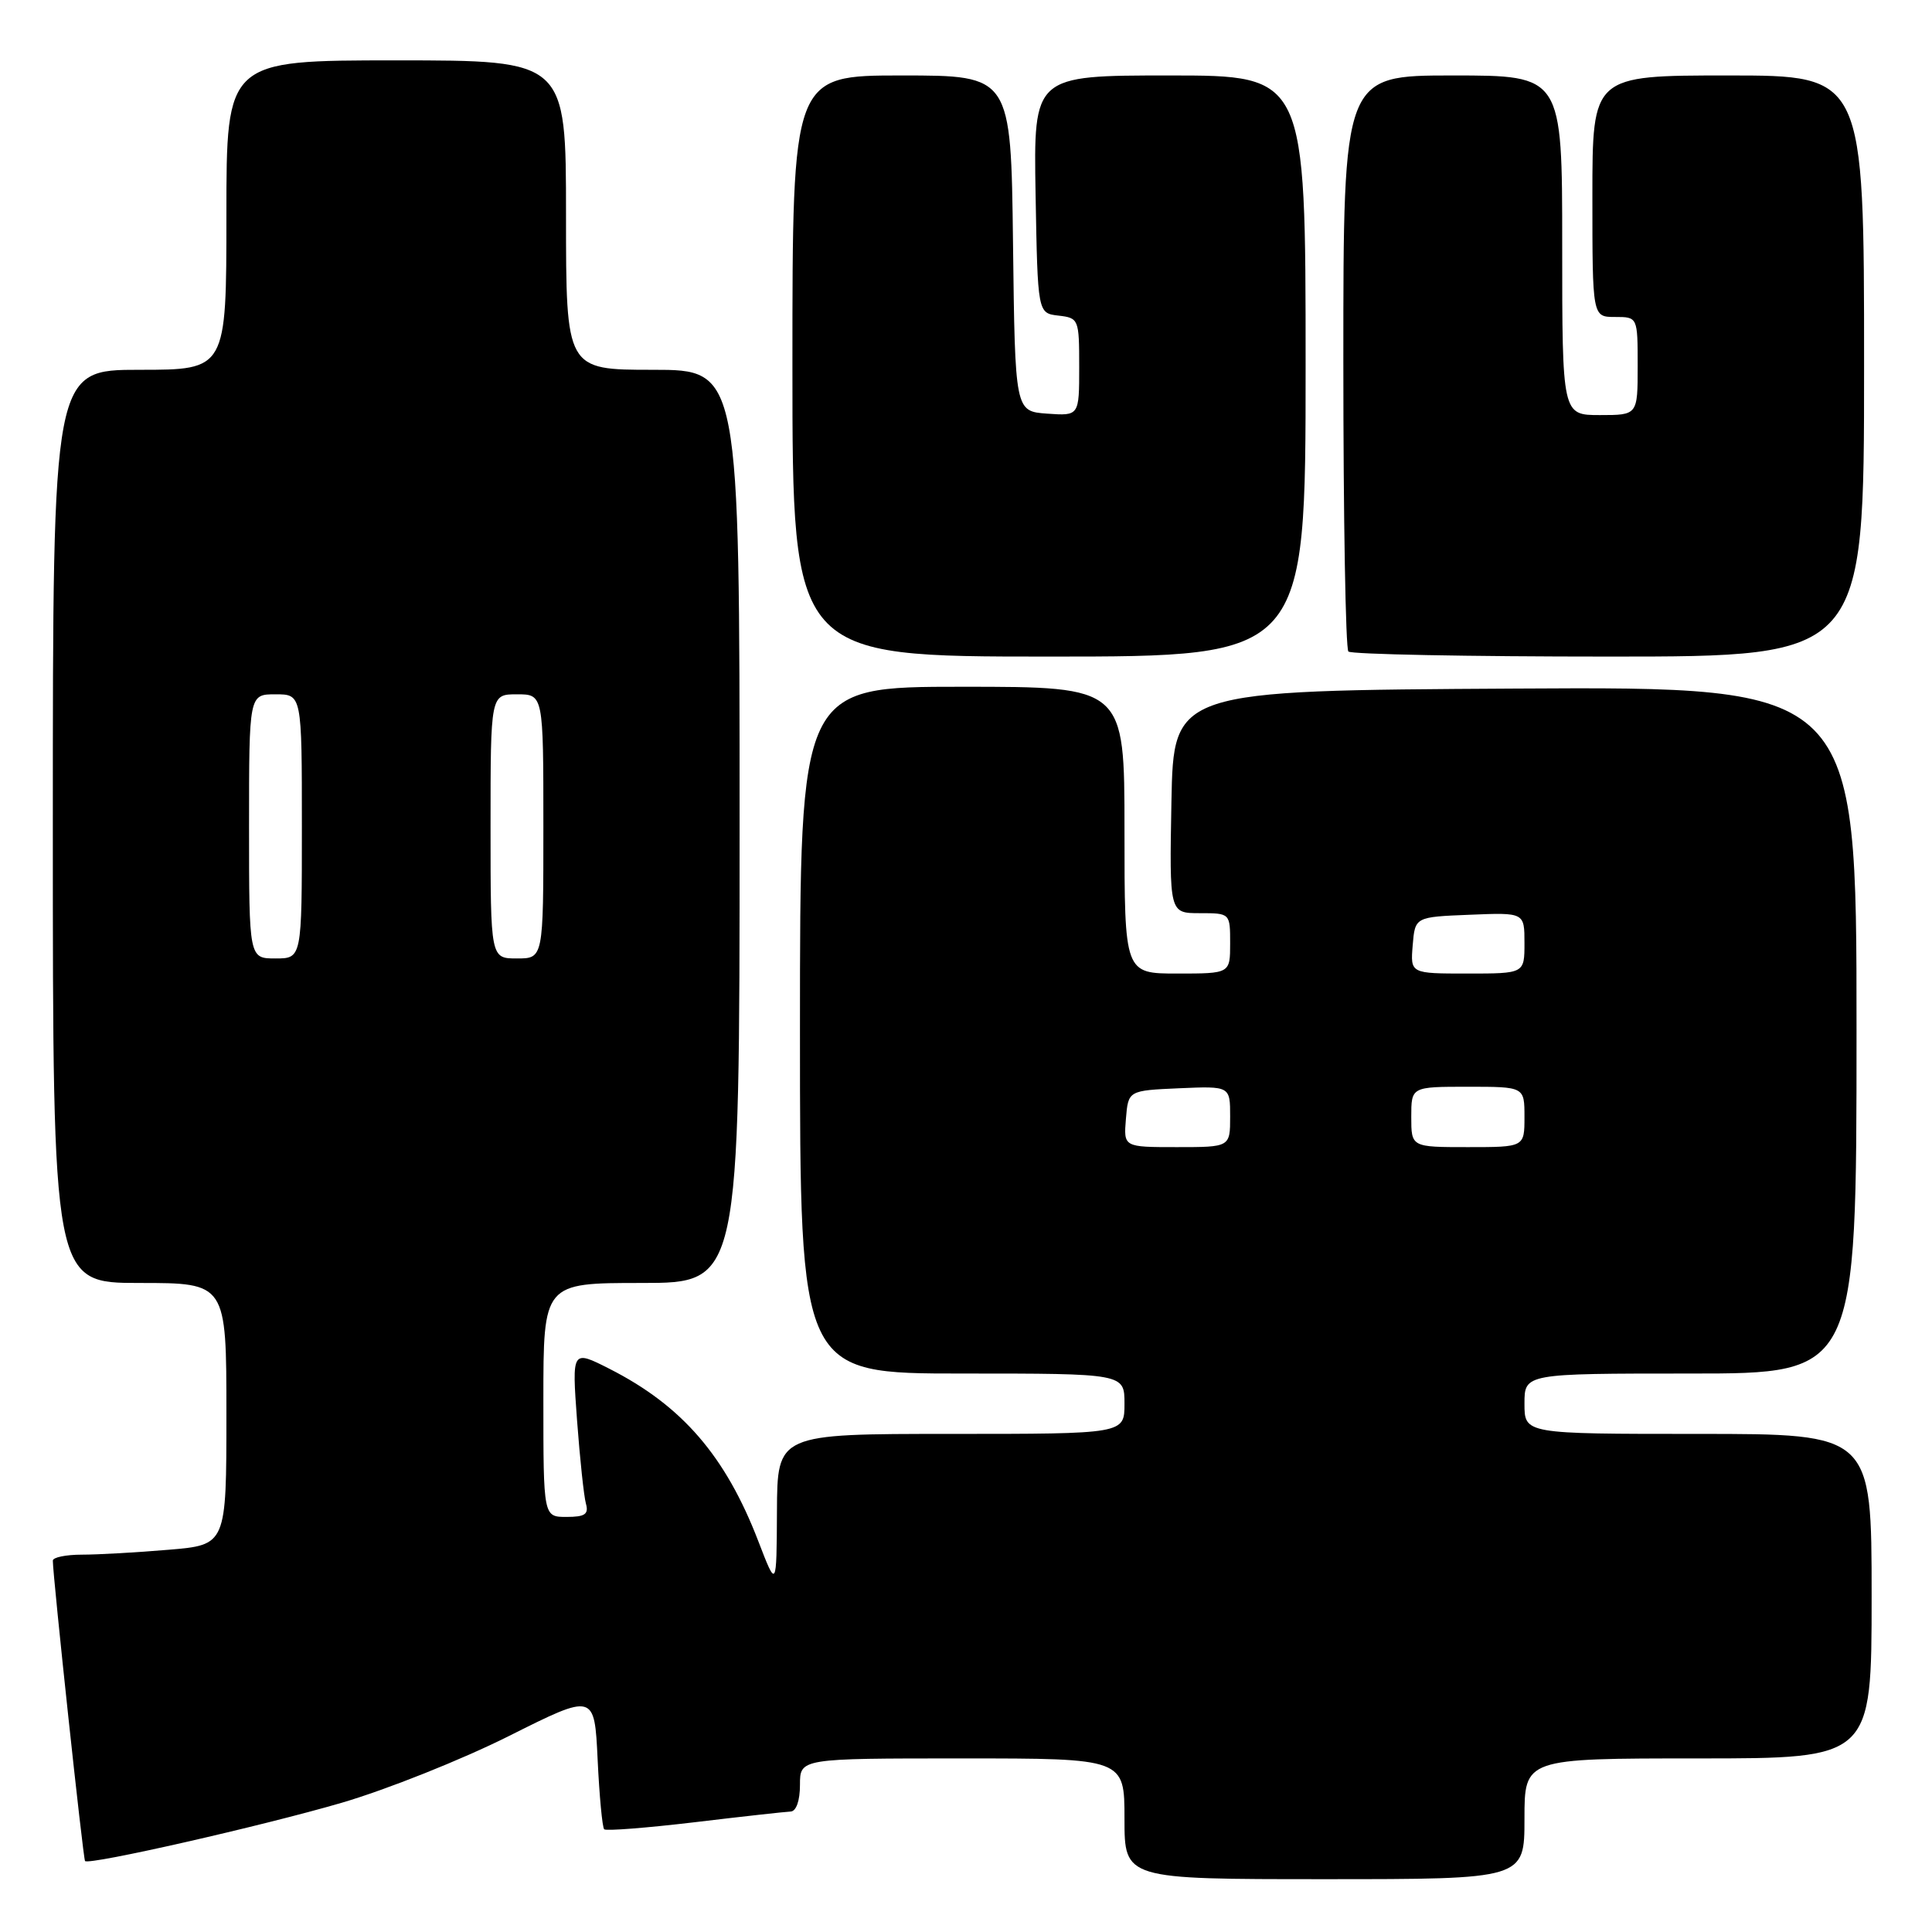 <?xml version="1.0" encoding="UTF-8" standalone="no"?>
<!DOCTYPE svg PUBLIC "-//W3C//DTD SVG 1.1//EN" "http://www.w3.org/Graphics/SVG/1.1/DTD/svg11.dtd" >
<svg xmlns="http://www.w3.org/2000/svg" xmlns:xlink="http://www.w3.org/1999/xlink" version="1.1" viewBox="0 0 256 256">
 <g >
 <path fill="currentColor"
d=" M 202.00 241.00 C 202.00 233.00 202.00 233.00 225.00 233.00 C 248.00 233.00 248.00 233.00 248.00 211.50 C 248.00 190.00 248.00 190.00 225.00 190.00 C 202.00 190.00 202.00 190.00 202.00 186.00 C 202.00 182.00 202.00 182.00 224.00 182.00 C 246.00 182.00 246.00 182.00 246.00 136.49 C 246.00 90.98 246.00 90.98 200.75 91.24 C 155.50 91.50 155.50 91.50 155.22 106.25 C 154.95 121.00 154.95 121.00 158.97 121.00 C 163.00 121.00 163.00 121.00 163.00 125.00 C 163.00 129.00 163.00 129.00 156.00 129.00 C 149.00 129.00 149.00 129.00 149.00 110.00 C 149.00 91.00 149.00 91.00 127.50 91.00 C 106.00 91.00 106.00 91.00 106.00 136.50 C 106.00 182.00 106.00 182.00 127.50 182.00 C 149.00 182.00 149.00 182.00 149.00 186.00 C 149.00 190.00 149.00 190.00 126.00 190.00 C 103.00 190.00 103.00 190.00 102.95 200.25 C 102.90 210.50 102.90 210.50 100.49 204.24 C 96.14 192.92 90.38 186.26 80.75 181.37 C 75.78 178.85 75.78 178.85 76.46 188.18 C 76.84 193.30 77.37 198.29 77.64 199.25 C 78.03 200.64 77.51 201.00 75.07 201.00 C 72.00 201.00 72.00 201.00 72.00 185.50 C 72.00 170.00 72.00 170.00 85.00 170.00 C 98.00 170.00 98.00 170.00 98.00 109.50 C 98.00 49.00 98.00 49.00 86.50 49.00 C 75.00 49.00 75.00 49.00 75.00 28.50 C 75.00 8.00 75.00 8.00 52.50 8.00 C 30.00 8.00 30.00 8.00 30.00 28.50 C 30.00 49.00 30.00 49.00 18.50 49.00 C 7.00 49.00 7.00 49.00 7.00 109.50 C 7.00 170.00 7.00 170.00 18.50 170.00 C 30.00 170.00 30.00 170.00 30.00 187.35 C 30.00 204.71 30.00 204.71 22.35 205.35 C 18.14 205.71 12.97 206.00 10.85 206.00 C 8.73 206.00 7.00 206.36 7.00 206.79 C 7.00 208.83 11.02 246.36 11.27 246.60 C 11.83 247.16 34.76 241.95 45.30 238.87 C 51.24 237.13 61.20 233.16 67.44 230.03 C 78.77 224.35 78.77 224.35 79.19 233.15 C 79.42 237.99 79.81 242.15 80.06 242.39 C 80.30 242.63 85.67 242.21 92.00 241.46 C 98.33 240.70 104.06 240.07 104.75 240.04 C 105.50 240.02 106.00 238.61 106.00 236.50 C 106.00 233.00 106.00 233.00 127.50 233.00 C 149.00 233.00 149.00 233.00 149.00 241.00 C 149.00 249.00 149.00 249.00 175.50 249.00 C 202.00 249.00 202.00 249.00 202.00 241.00 Z  M 173.00 48.50 C 173.00 10.00 173.00 10.00 154.97 10.00 C 136.95 10.00 136.95 10.00 137.22 25.75 C 137.50 41.50 137.50 41.50 140.25 41.82 C 142.94 42.13 143.00 42.29 143.00 48.62 C 143.00 55.11 143.00 55.11 138.75 54.81 C 134.50 54.50 134.50 54.50 134.23 32.25 C 133.96 10.00 133.96 10.00 119.48 10.00 C 105.00 10.00 105.00 10.00 105.00 48.50 C 105.00 87.00 105.00 87.00 139.00 87.00 C 173.00 87.00 173.00 87.00 173.00 48.50 Z  M 247.00 48.50 C 247.00 10.00 247.00 10.00 229.00 10.00 C 211.00 10.00 211.00 10.00 211.00 26.00 C 211.00 42.00 211.00 42.00 214.00 42.00 C 217.00 42.00 217.00 42.00 217.00 48.50 C 217.00 55.00 217.00 55.00 212.00 55.00 C 207.00 55.00 207.00 55.00 207.00 32.50 C 207.00 10.00 207.00 10.00 192.50 10.00 C 178.00 10.00 178.00 10.00 178.00 47.83 C 178.00 68.64 178.30 85.97 178.67 86.33 C 179.03 86.70 194.56 87.00 213.17 87.00 C 247.00 87.00 247.00 87.00 247.00 48.50 Z  M 149.19 148.25 C 149.50 144.50 149.50 144.50 156.25 144.20 C 163.00 143.91 163.00 143.91 163.00 147.95 C 163.00 152.00 163.00 152.00 155.94 152.00 C 148.88 152.00 148.88 152.00 149.19 148.25 Z  M 187.00 148.00 C 187.00 144.00 187.00 144.00 194.50 144.00 C 202.00 144.00 202.00 144.00 202.00 148.00 C 202.00 152.00 202.00 152.00 194.50 152.00 C 187.00 152.00 187.00 152.00 187.00 148.00 Z  M 187.19 125.25 C 187.50 121.50 187.50 121.50 194.75 121.21 C 202.00 120.91 202.00 120.91 202.00 124.96 C 202.00 129.00 202.00 129.00 194.44 129.00 C 186.88 129.00 186.88 129.00 187.19 125.25 Z  M 33.00 109.50 C 33.00 92.00 33.00 92.00 36.50 92.00 C 40.00 92.00 40.00 92.00 40.00 109.50 C 40.00 127.00 40.00 127.00 36.50 127.00 C 33.00 127.00 33.00 127.00 33.00 109.50 Z  M 65.00 109.50 C 65.00 92.00 65.00 92.00 68.50 92.00 C 72.00 92.00 72.00 92.00 72.00 109.50 C 72.00 127.00 72.00 127.00 68.50 127.00 C 65.00 127.00 65.00 127.00 65.00 109.50 Z "/>
</g>
</svg>